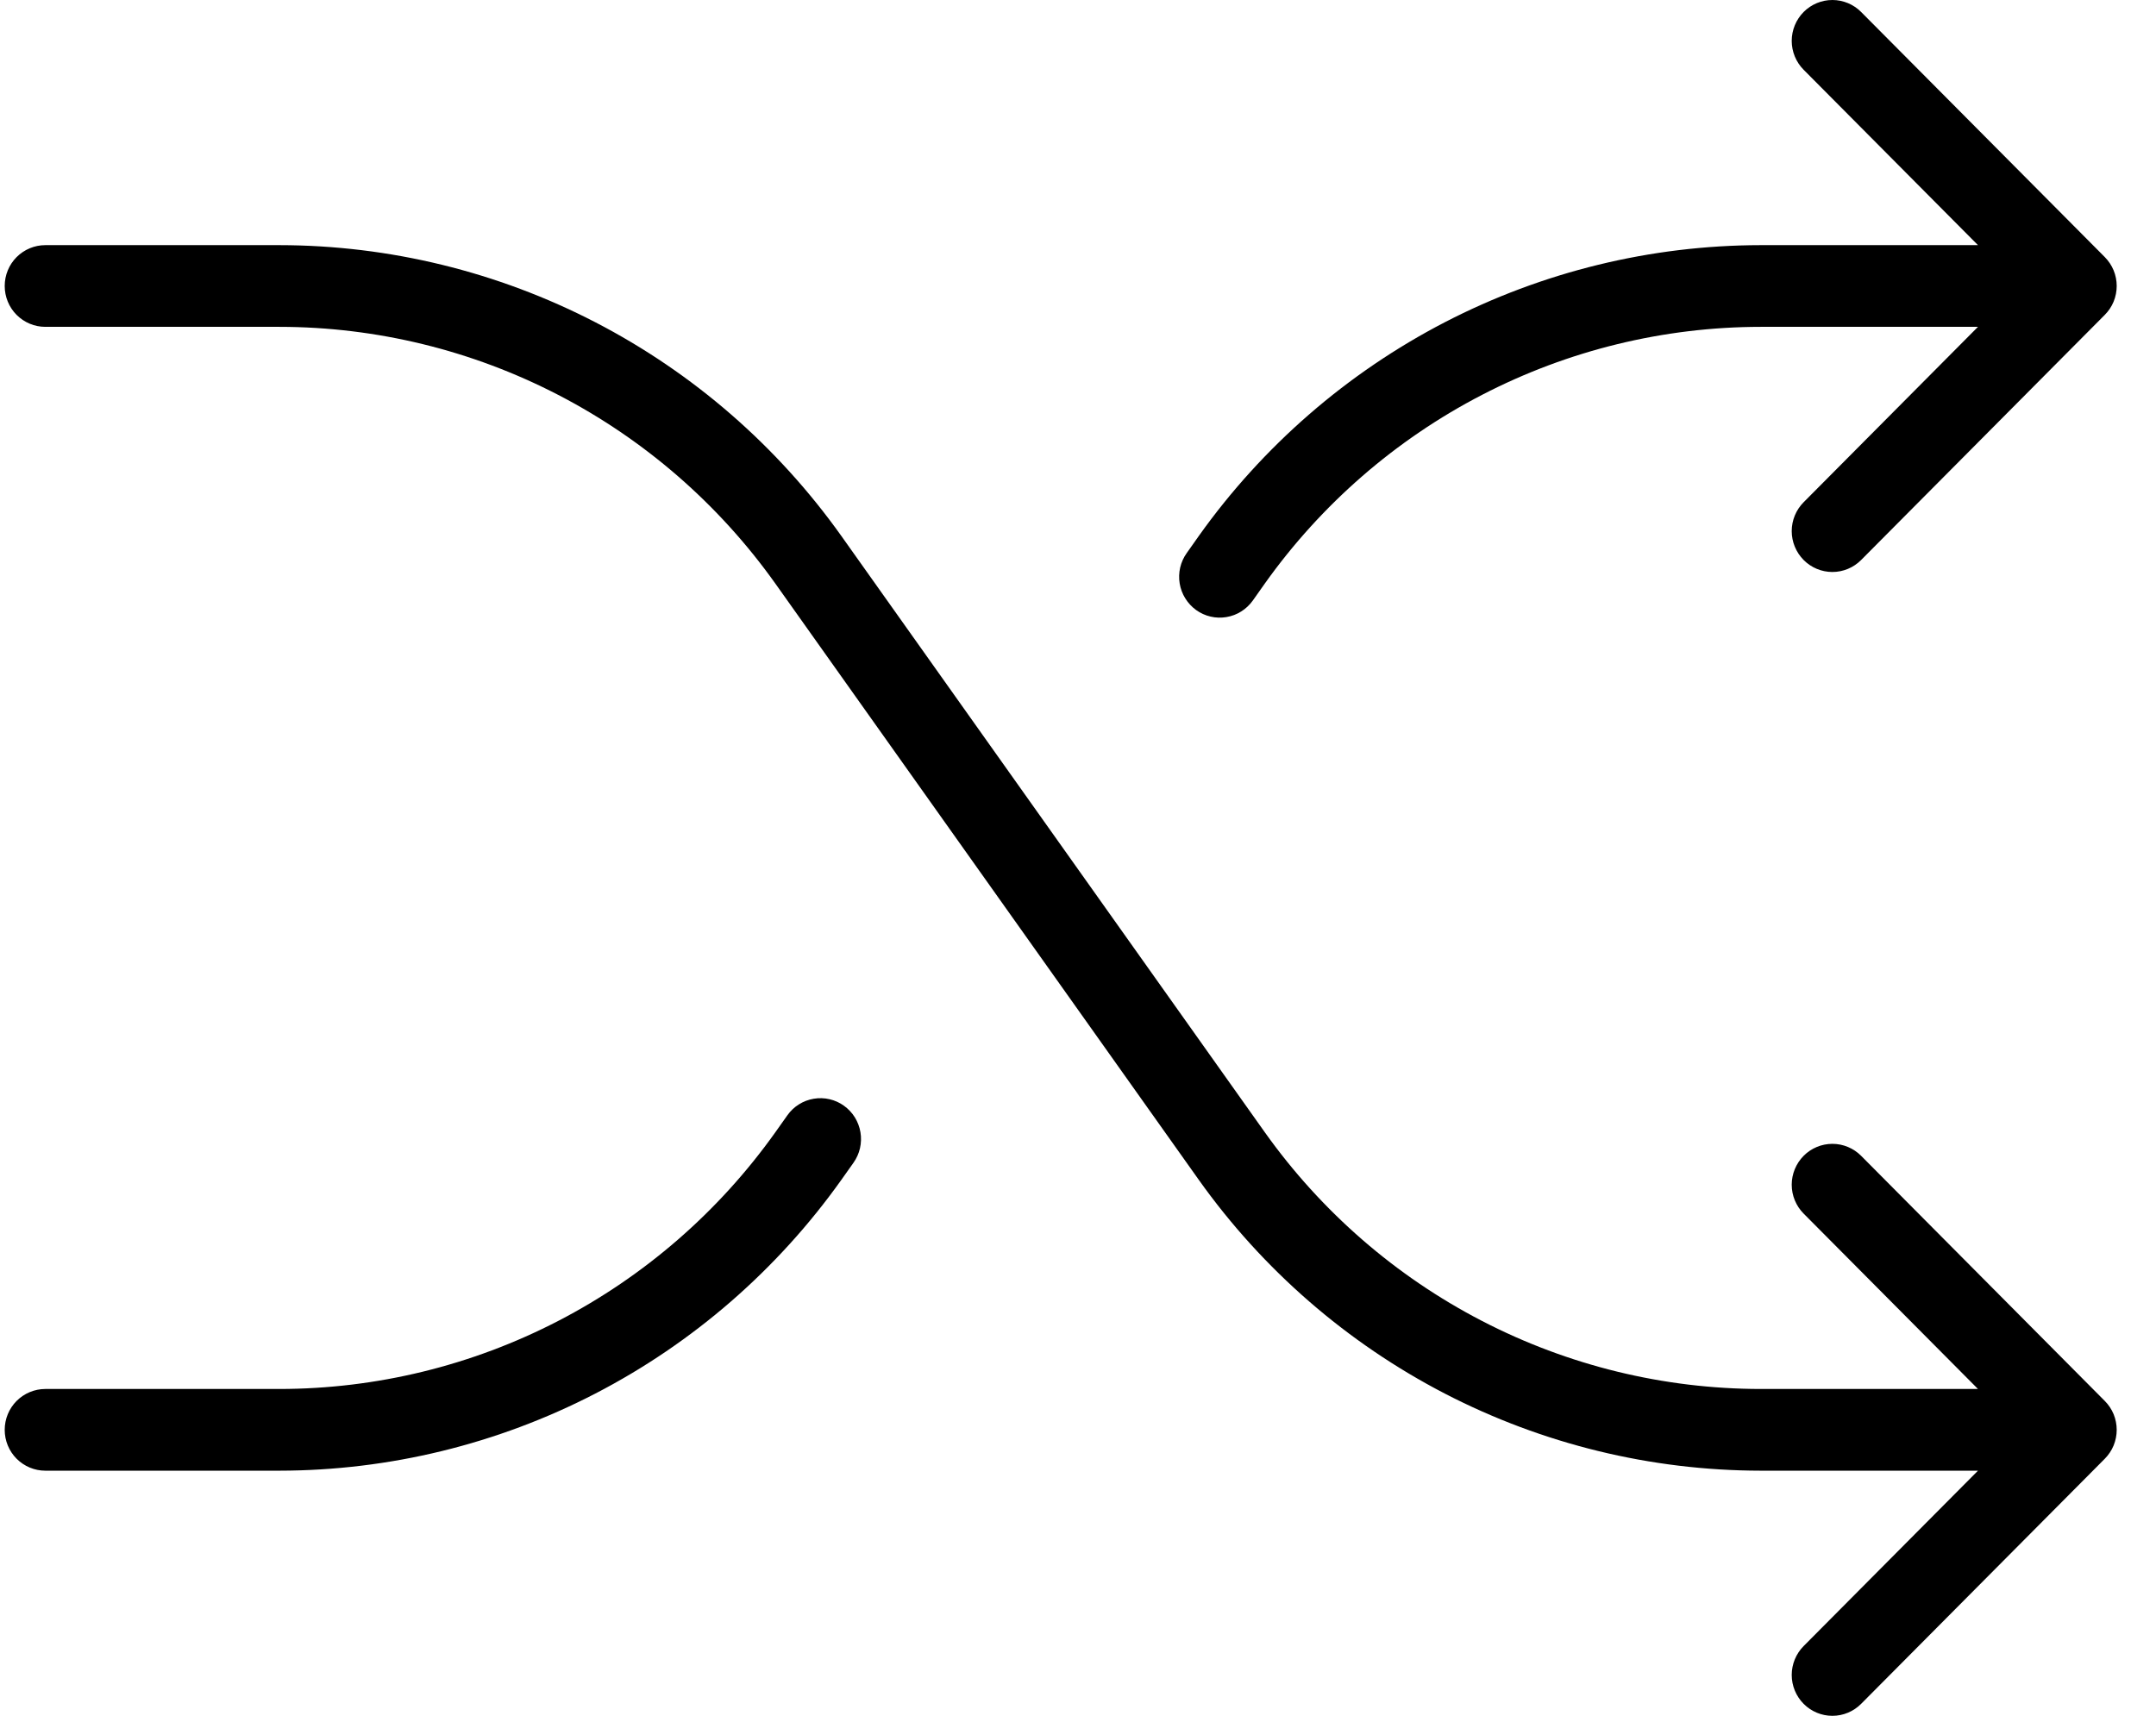 <svg width="49" height="39" viewBox="0 0 49 39" fill="none" xmlns="http://www.w3.org/2000/svg">
<path d="M47.836 31.843C47.922 31.929 47.99 32.031 48.037 32.144C48.083 32.257 48.107 32.378 48.107 32.5C48.107 32.622 48.083 32.742 48.037 32.855C47.99 32.968 47.922 33.07 47.836 33.157L42.298 38.728C42.125 38.902 41.89 39 41.645 39C41.4 39 41.165 38.902 40.992 38.728C40.819 38.554 40.721 38.317 40.721 38.071C40.721 37.825 40.819 37.588 40.992 37.414L44.954 33.428H40.016C37.518 33.425 35.057 32.824 32.836 31.675C30.616 30.525 28.699 28.86 27.245 26.817L17.62 13.262C16.337 11.46 14.646 9.99 12.687 8.976C10.727 7.961 8.556 7.431 6.352 7.429H1.03C0.785 7.429 0.551 7.331 0.377 7.157C0.204 6.983 0.107 6.747 0.107 6.5C0.107 6.254 0.204 6.018 0.377 5.844C0.551 5.67 0.785 5.572 1.03 5.572H6.352C8.849 5.575 11.31 6.176 13.531 7.325C15.752 8.475 17.668 10.14 19.122 12.183L28.747 25.738C30.03 27.54 31.721 29.01 33.681 30.024C35.64 31.039 37.812 31.569 40.016 31.571H44.954L40.992 27.585C40.819 27.411 40.721 27.175 40.721 26.928C40.721 26.682 40.819 26.446 40.992 26.271C41.165 26.097 41.4 25.999 41.645 25.999C41.89 25.999 42.125 26.097 42.298 26.271L47.836 31.843ZM27.185 13.866C27.284 13.937 27.395 13.988 27.514 14.015C27.632 14.043 27.754 14.046 27.873 14.026C27.993 14.006 28.108 13.963 28.21 13.898C28.313 13.834 28.402 13.749 28.473 13.65L28.747 13.262C30.03 11.46 31.721 9.99 33.681 8.976C35.64 7.961 37.812 7.431 40.016 7.429H44.954L40.992 11.415C40.819 11.589 40.721 11.825 40.721 12.072C40.721 12.318 40.819 12.554 40.992 12.729C41.165 12.903 41.4 13.001 41.645 13.001C41.89 13.001 42.125 12.903 42.298 12.729L47.836 7.157C47.922 7.071 47.99 6.969 48.037 6.856C48.083 6.743 48.107 6.622 48.107 6.5C48.107 6.378 48.083 6.257 48.037 6.145C47.99 6.032 47.922 5.93 47.836 5.843L42.298 0.272C42.125 0.098 41.89 0 41.645 0C41.4 0 41.165 0.098 40.992 0.272C40.819 0.446 40.721 0.683 40.721 0.929C40.721 1.175 40.819 1.412 40.992 1.586L44.954 5.572H40.016C37.518 5.575 35.057 6.176 32.836 7.325C30.616 8.475 28.699 10.14 27.245 12.183L26.971 12.571C26.9 12.67 26.85 12.782 26.822 12.901C26.795 13.02 26.791 13.143 26.811 13.263C26.831 13.383 26.874 13.498 26.939 13.602C27.003 13.705 27.087 13.795 27.185 13.866ZM19.182 25.134C19.084 25.063 18.972 25.012 18.854 24.985C18.736 24.957 18.613 24.954 18.494 24.974C18.374 24.994 18.26 25.037 18.157 25.102C18.054 25.166 17.965 25.251 17.895 25.35L17.62 25.738C16.337 27.54 14.646 29.01 12.687 30.024C10.727 31.039 8.556 31.569 6.352 31.571H1.03C0.785 31.571 0.551 31.669 0.377 31.843C0.204 32.017 0.107 32.253 0.107 32.5C0.107 32.746 0.204 32.982 0.377 33.156C0.551 33.33 0.785 33.428 1.03 33.428H6.352C8.849 33.425 11.31 32.824 13.531 31.675C15.752 30.525 17.668 28.86 19.122 26.817L19.397 26.429C19.467 26.33 19.518 26.218 19.545 26.099C19.572 25.98 19.576 25.857 19.556 25.737C19.536 25.617 19.493 25.502 19.429 25.398C19.365 25.295 19.281 25.205 19.182 25.134Z" fill="black"/>
</svg>
